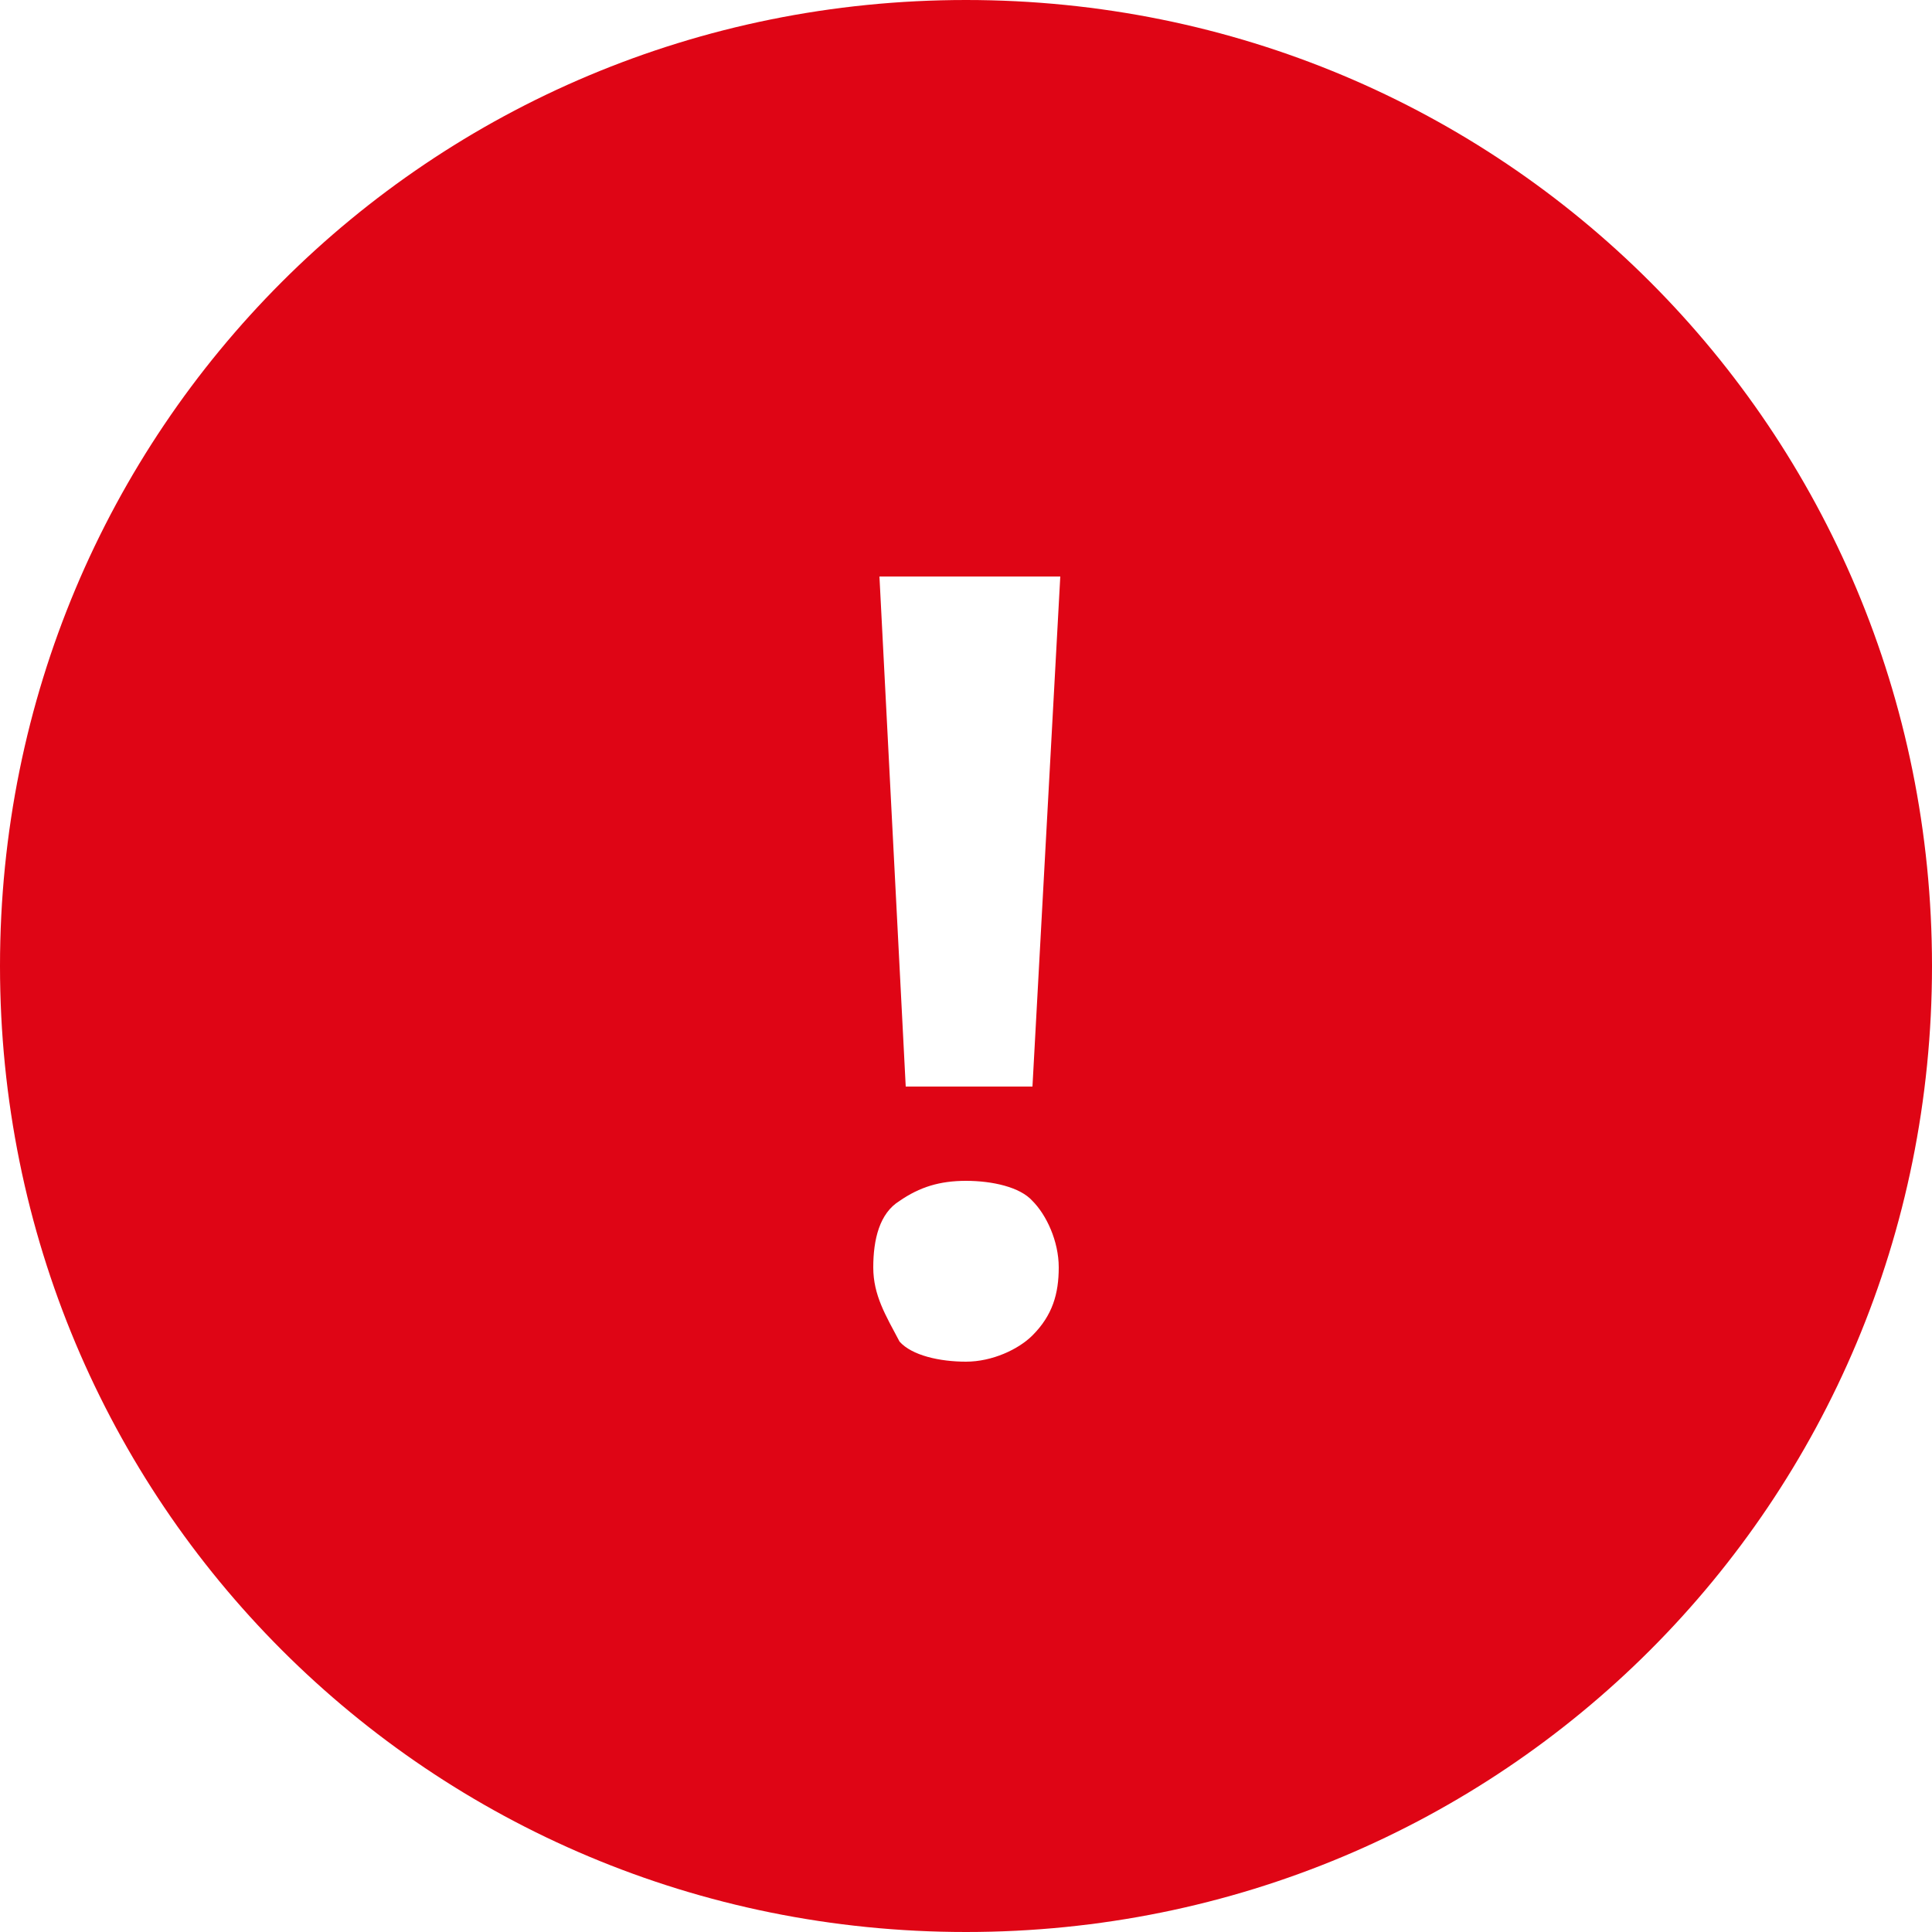 <?xml version="1.0" encoding="utf-8"?>
<!-- Generator: Adobe Illustrator 18.0.0, SVG Export Plug-In . SVG Version: 6.00 Build 0)  -->
<!DOCTYPE svg PUBLIC "-//W3C//DTD SVG 1.1//EN" "http://www.w3.org/Graphics/SVG/1.1/DTD/svg11.dtd">
<svg version="1.1" id="Lag_1" xmlns:x="http://ns.adobe.com/Extensibility/1.0/" xmlns:i="http://ns.adobe.com/AdobeIllustrator/10.0/" xmlns:graph="http://ns.adobe.com/Graphs/1.0/"
	 xmlns="http://www.w3.org/2000/svg" xmlns:xlink="http://www.w3.org/1999/xlink" x="0px" y="0px" width="125px" height="125px"
	 viewBox="0 0 125 125" enable-background="new 0 0 125 125" xml:space="preserve">
<path fill="#DF0515" d="M62.5,0C27.8,0,0,27.8,0,62.5S27.8,125,62.5,125S125,97.2,125,62.5S97.2,0,62.5,0z M66.8,86.4
	c-0.9,0.9-2.6,1.7-4.3,1.7s-3.5-0.4-4.3-1.3c-0.9-1.7-1.7-3-1.7-4.8s0.4-3.5,1.7-4.3c1.3-0.9,2.6-1.3,4.3-1.3s3.5,0.4,4.3,1.3
	c0.9,0.9,1.7,2.6,1.7,4.3S68.1,85.1,66.8,86.4z M66.8,70.3h-8.2l-1.7-33h11.7L66.8,70.3z"/>
</svg>
